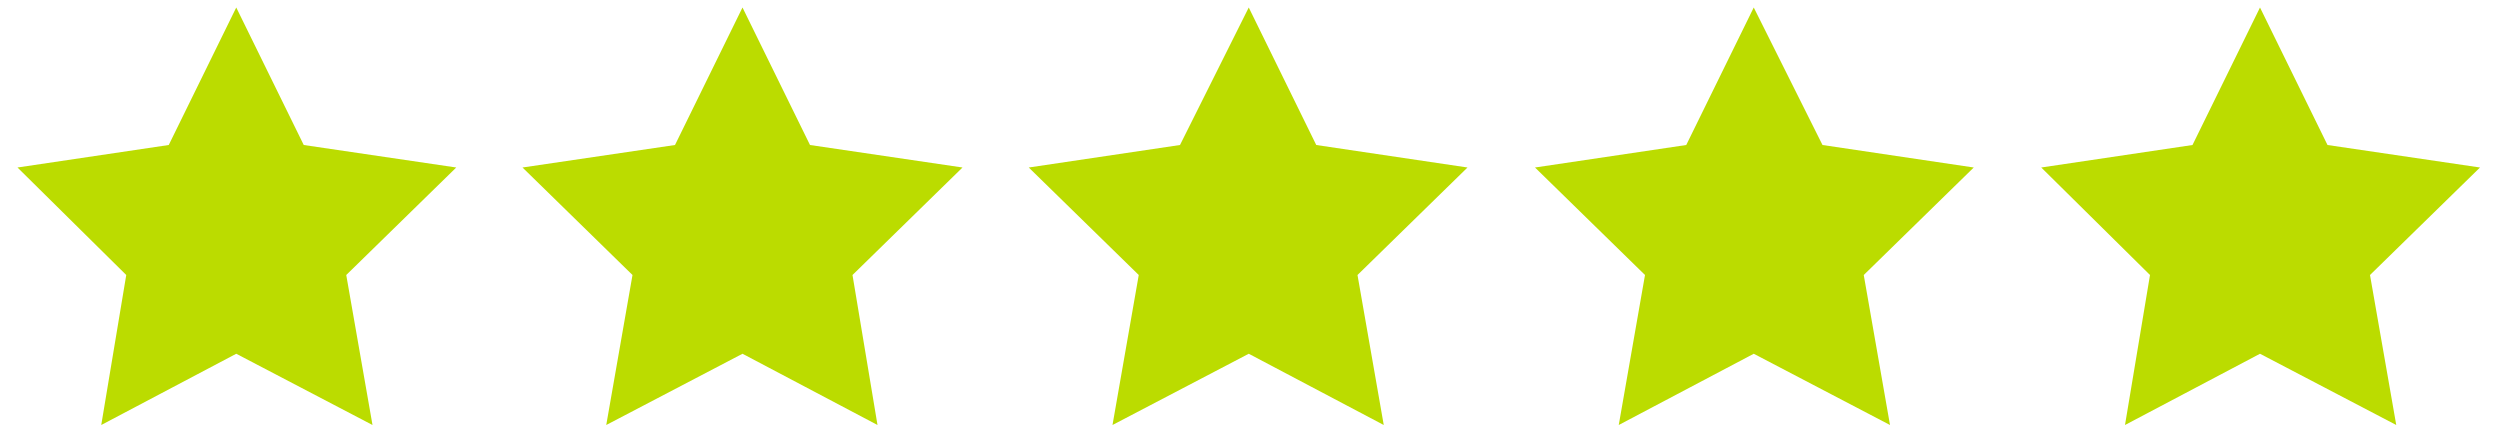 <?xml version="1.0" encoding="utf-8"?>
<!-- Generator: Adobe Illustrator 19.1.0, SVG Export Plug-In . SVG Version: 6.00 Build 0)  -->
<svg version="1.1" id="Calque_1" xmlns="http://www.w3.org/2000/svg" xmlns:xlink="http://www.w3.org/1999/xlink" x="0px" y="0px"
	 viewBox="0 0 200 35" style="enable-background:new 0 0 200 35;" xml:space="preserve">
<style type="text/css">
	.st0{fill:#BBDC00;}
</style>
<polygon class="st0" points="18.9,0.6 24.3,11.6 36.5,13.4 27.7,22 29.8,34 18.9,28.3 8.1,34 10.1,22 1.4,13.4 13.5,11.6 "/>
<polygon class="st0" points="59.4,0.6 64.8,11.6 77,13.4 68.2,22 70.2,34 59.4,28.3 48.5,34 50.6,22 41.8,13.4 54,11.6 "/>
<polygon class="st0" points="99.9,0.6 105.3,11.6 117.4,13.4 108.6,22 110.7,34 99.9,28.3 89,34 91.1,22 82.3,13.4 94.4,11.6 "/>
<polygon class="st0" points="140.3,0.6 145.8,11.6 157.9,13.4 149.1,22 151.2,34 140.3,28.3 129.5,34 131.6,22 122.8,13.4 
	134.9,11.6 "/>
<polygon class="st0" points="180.8,0.6 186.2,11.6 198.4,13.4 189.6,22 191.7,34 180.8,28.3 170,34 172,22 163.3,13.4 175.4,11.6 
	"/>
</svg>
